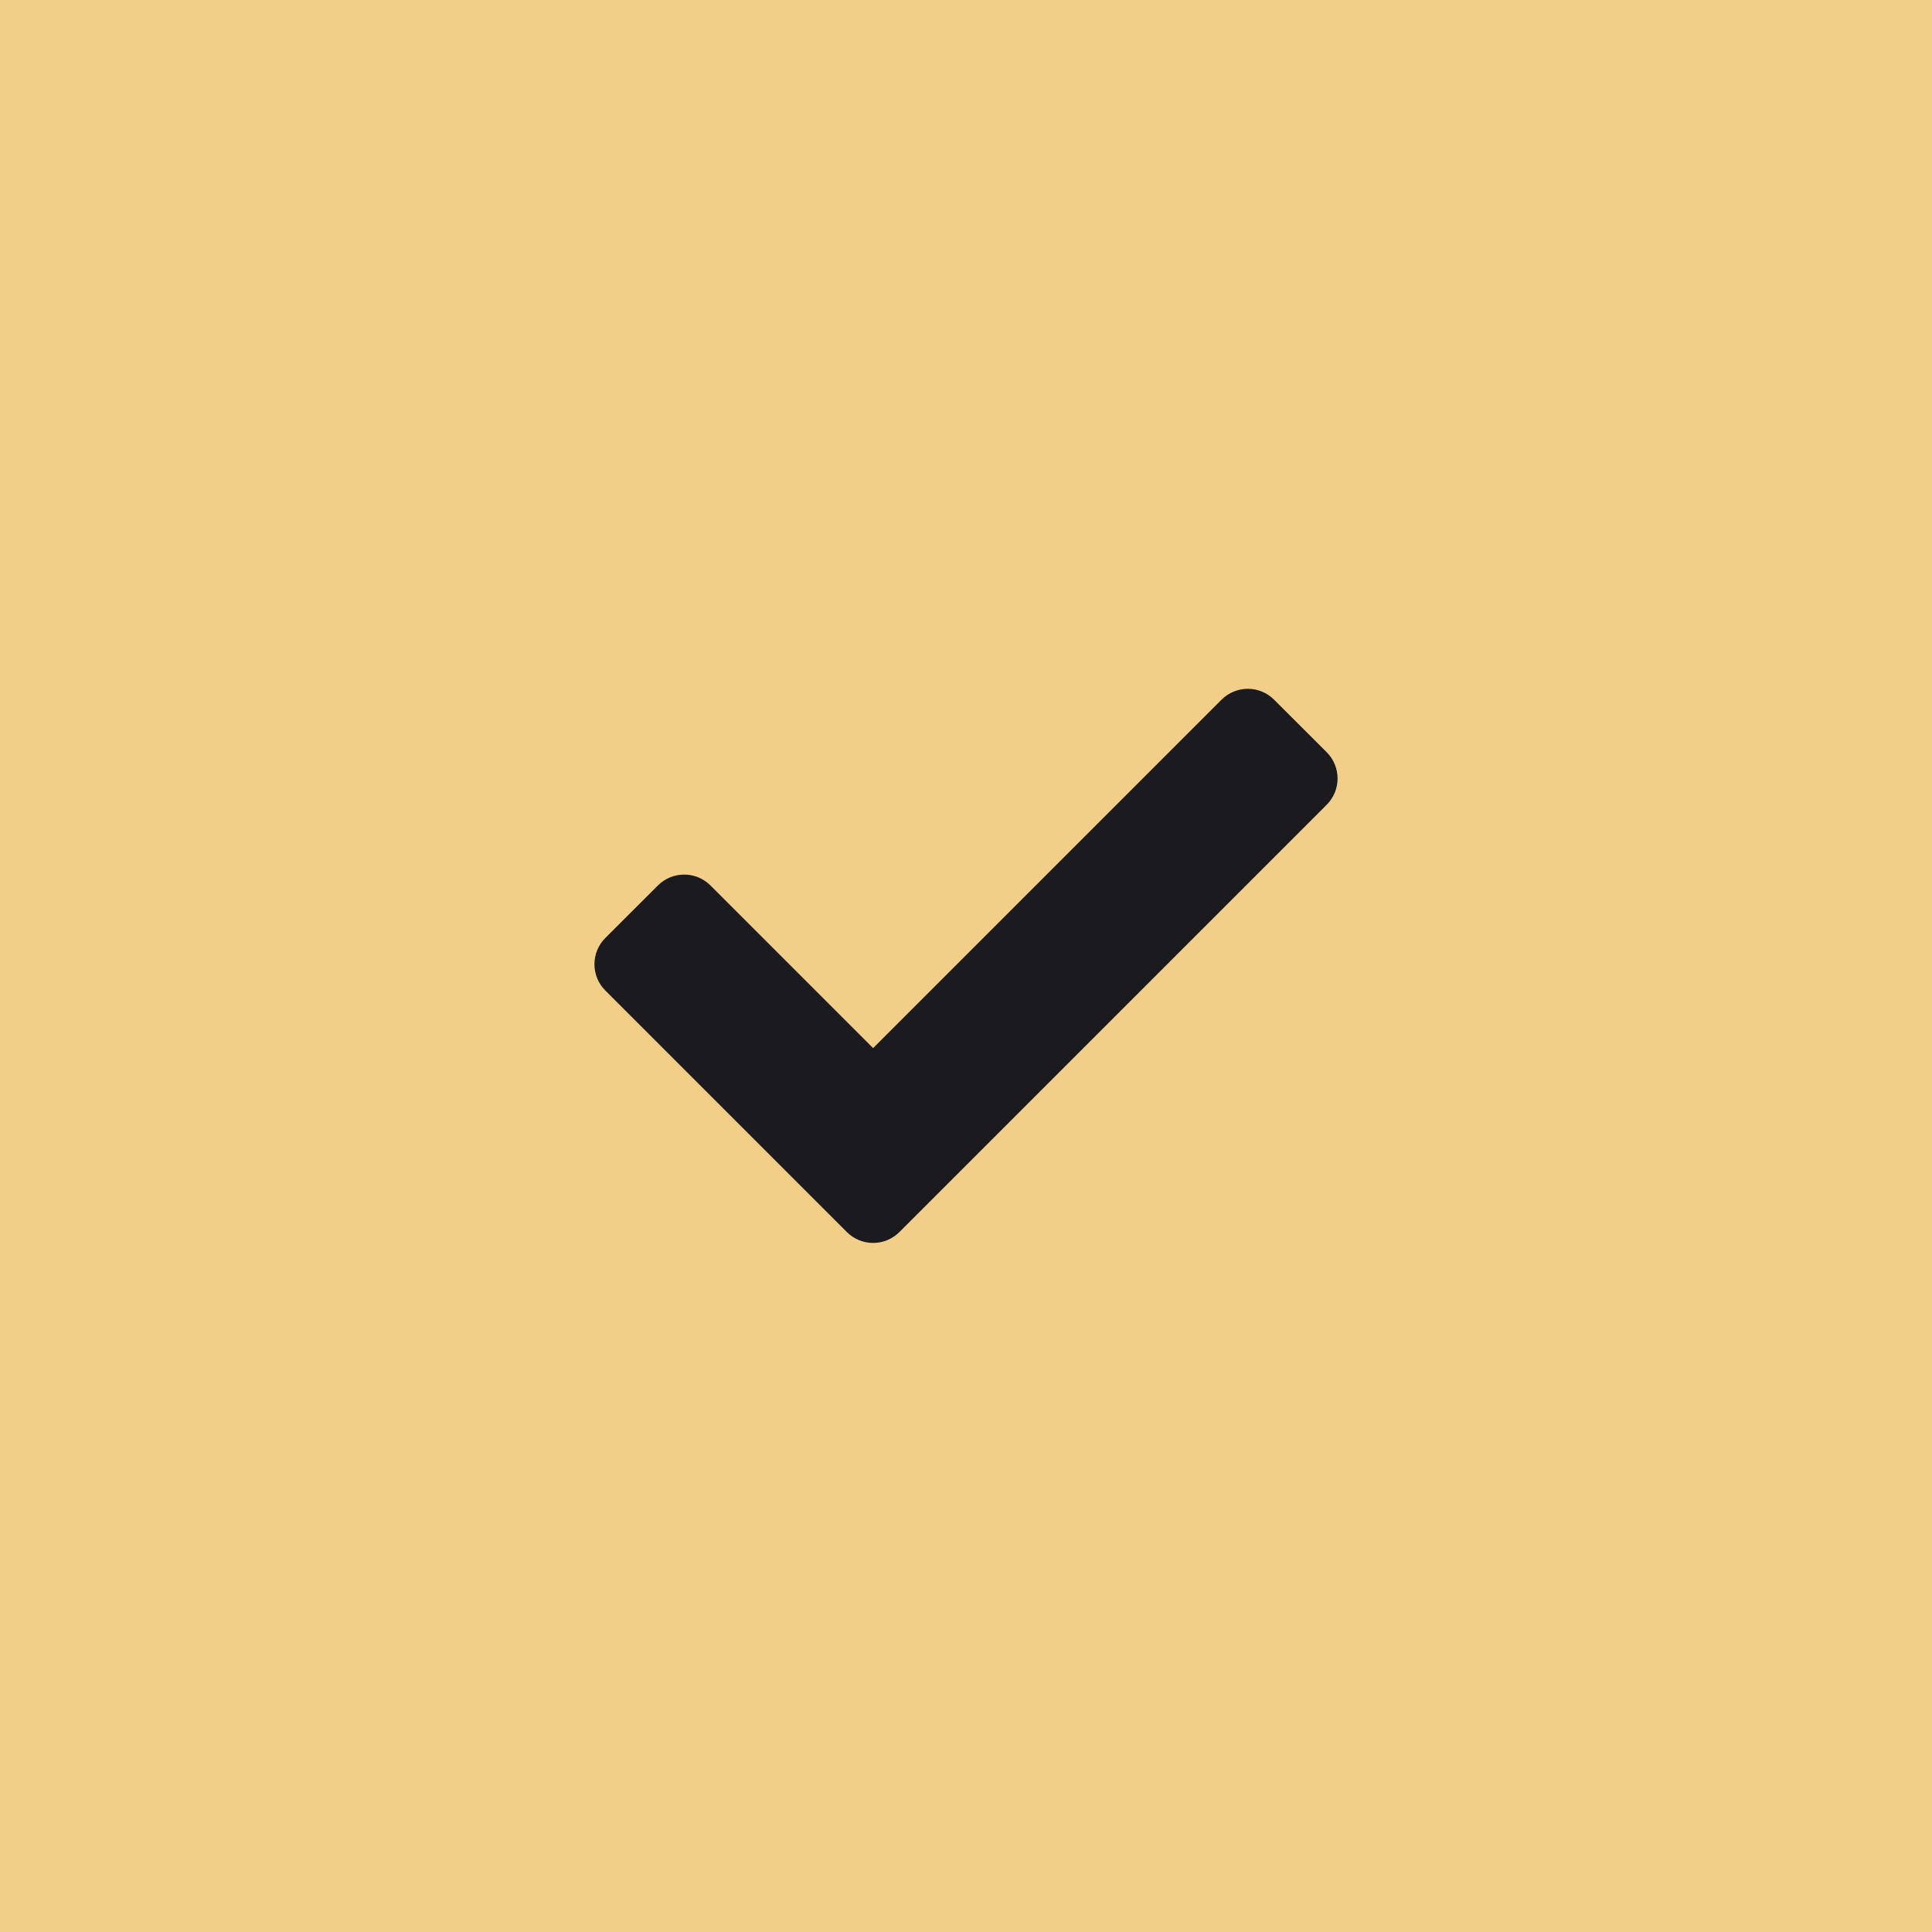 <svg width="26" height="26" viewBox="0 0 26 26" fill="none" xmlns="http://www.w3.org/2000/svg">
<rect width="26" height="26" fill="#F2CF89"/>
<path d="M11.396 16.58L8.146 13.33C7.951 13.135 7.951 12.818 8.146 12.623L8.854 11.916C9.049 11.721 9.365 11.721 9.561 11.916L11.75 14.105L16.439 9.416C16.635 9.221 16.951 9.221 17.146 9.416L17.854 10.123C18.049 10.318 18.049 10.635 17.854 10.83L12.104 16.58C11.908 16.776 11.592 16.776 11.396 16.58V16.58Z" fill="#1B1A1F"/>
</svg>
